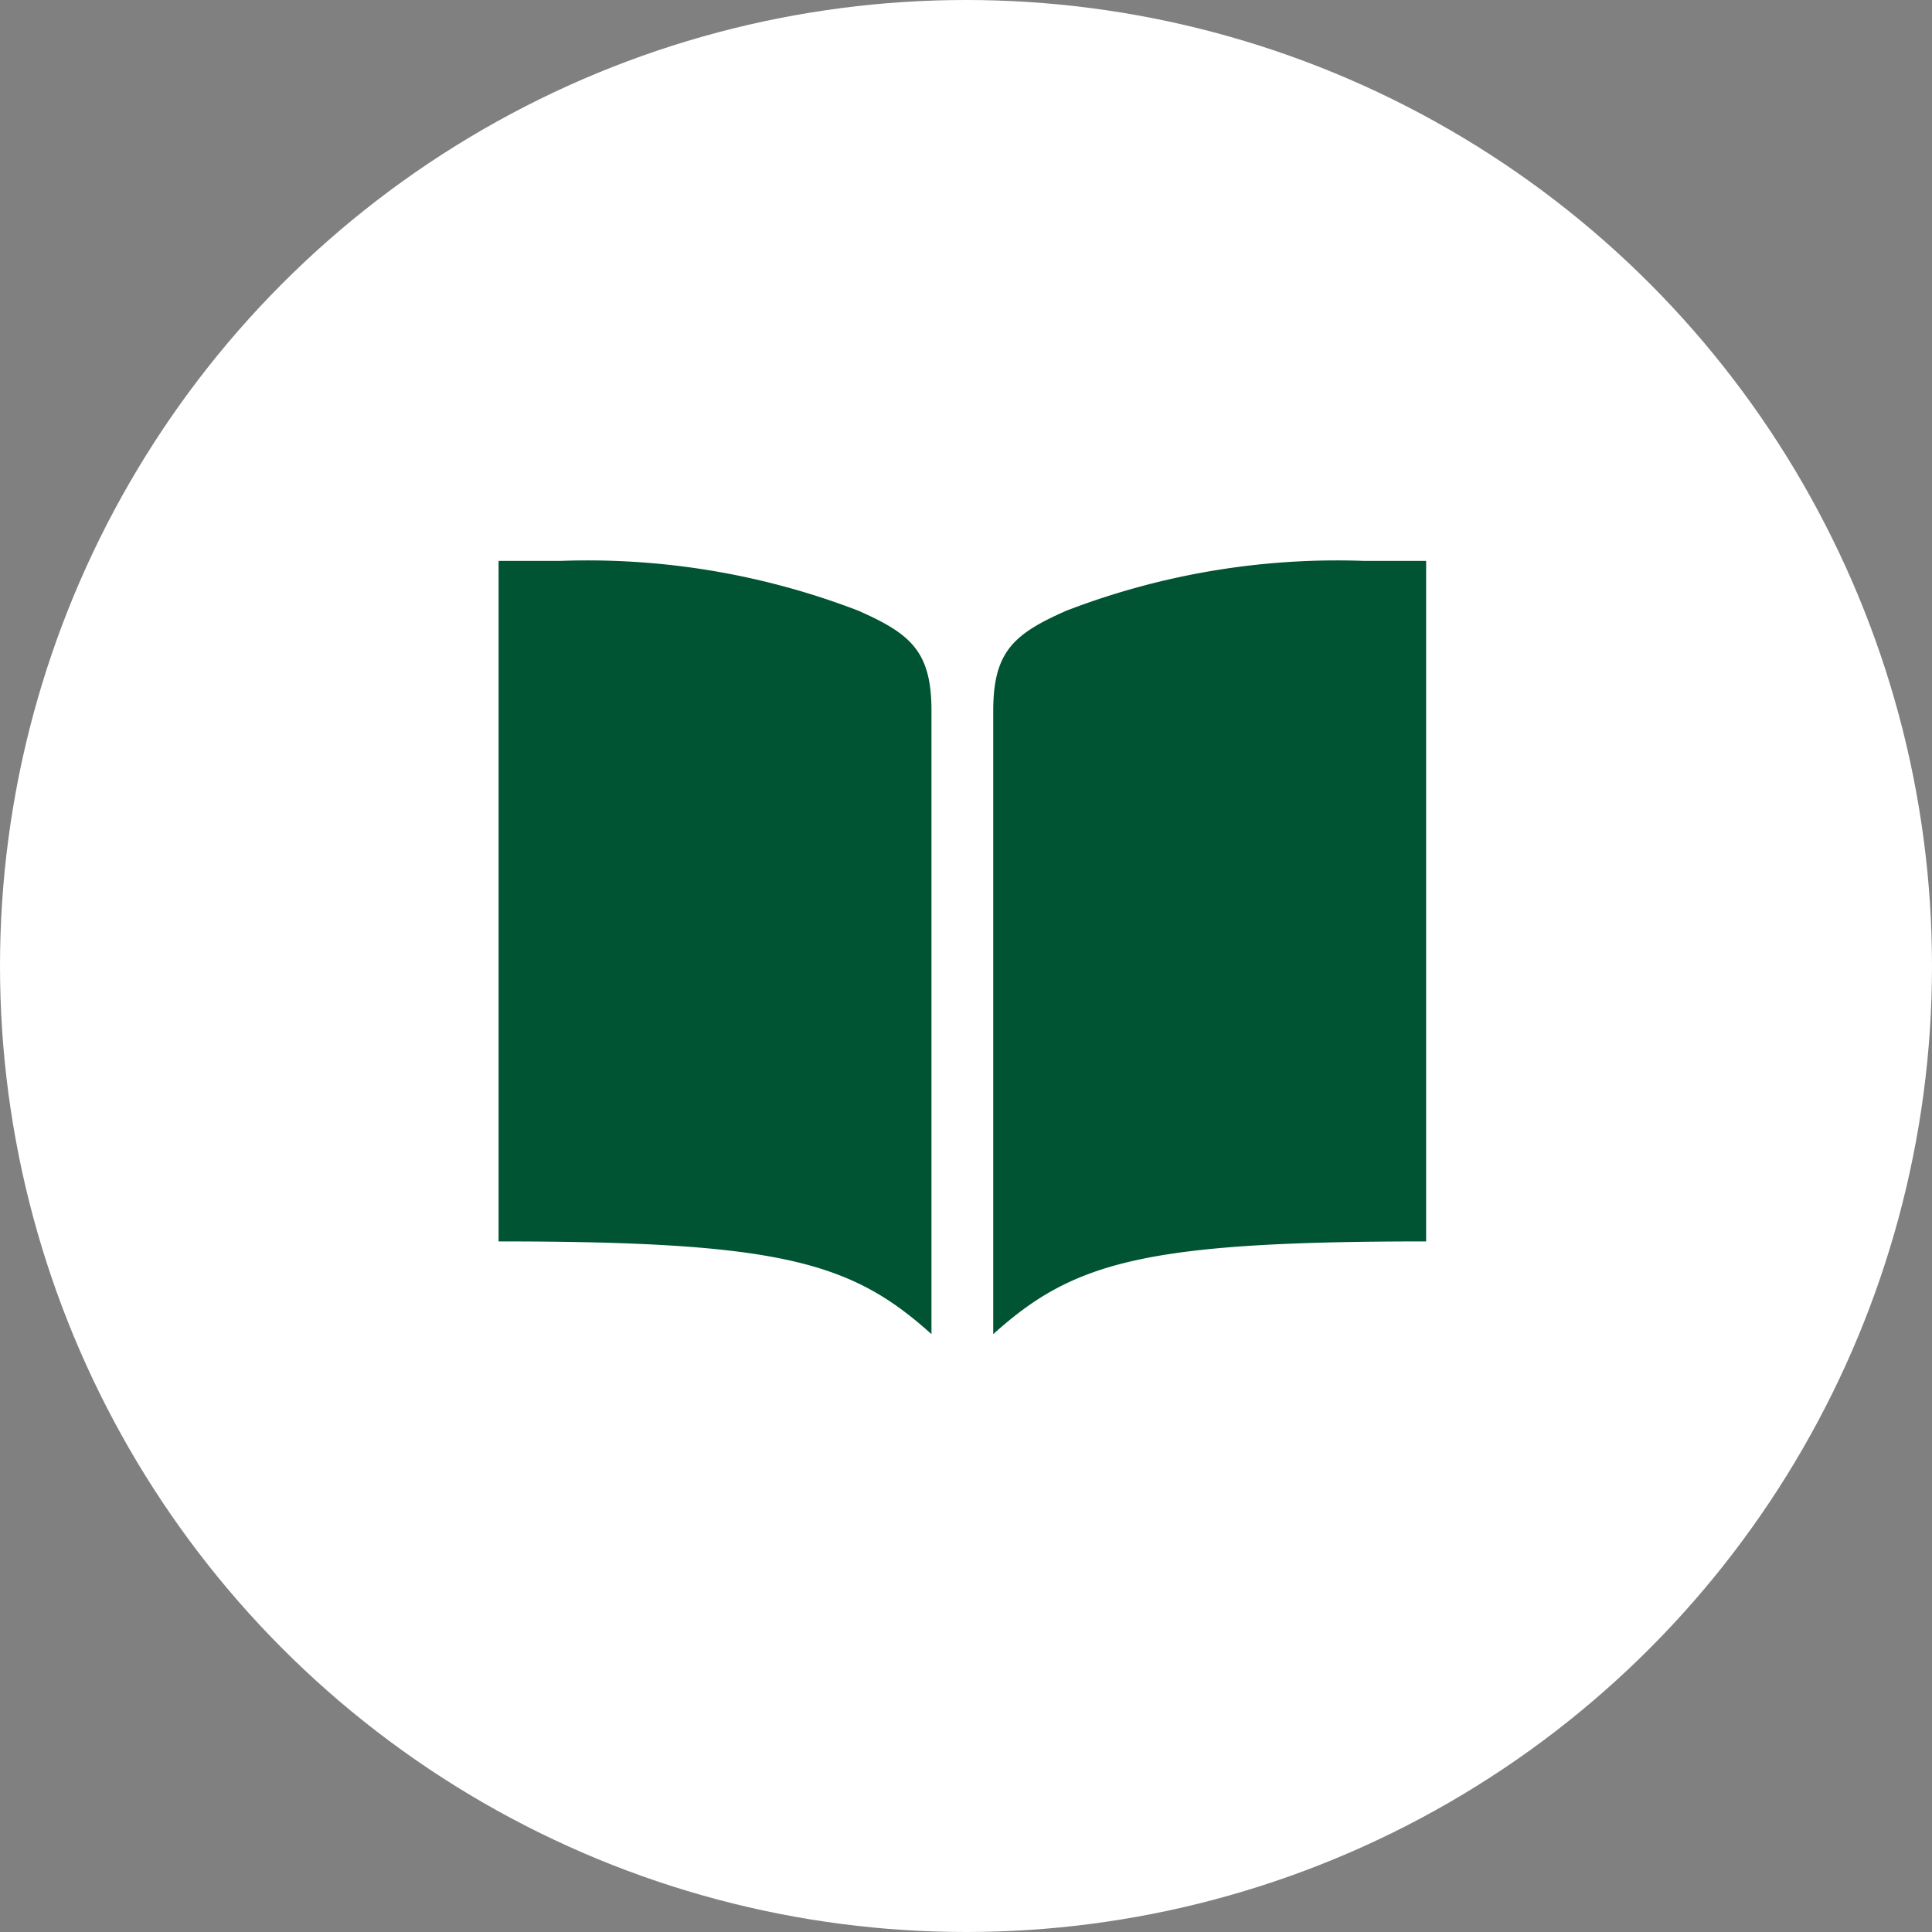 <svg height="31" width="31" xmlns="http://www.w3.org/2000/svg"><rect width="100%" height="100%" fill="#808080" stroke="none"/><g transform="translate(-36 -281)"><circle cx="51.5" cy="296.5" fill="#fff" r="15.5"/><path d="m57.891 290a12.1 12.1 0 0 0 -4.783.8c-.841.372-1.171.654-1.171 1.607v10c1.289-1.163 2.433-1.488 6.946-1.488v-10.919zm-12.899 0a12.1 12.1 0 0 1 4.783.8c.841.372 1.171.654 1.171 1.607v10c-1.289-1.163-2.433-1.488-6.946-1.488v-10.919z" fill="#005333"/></g></svg>